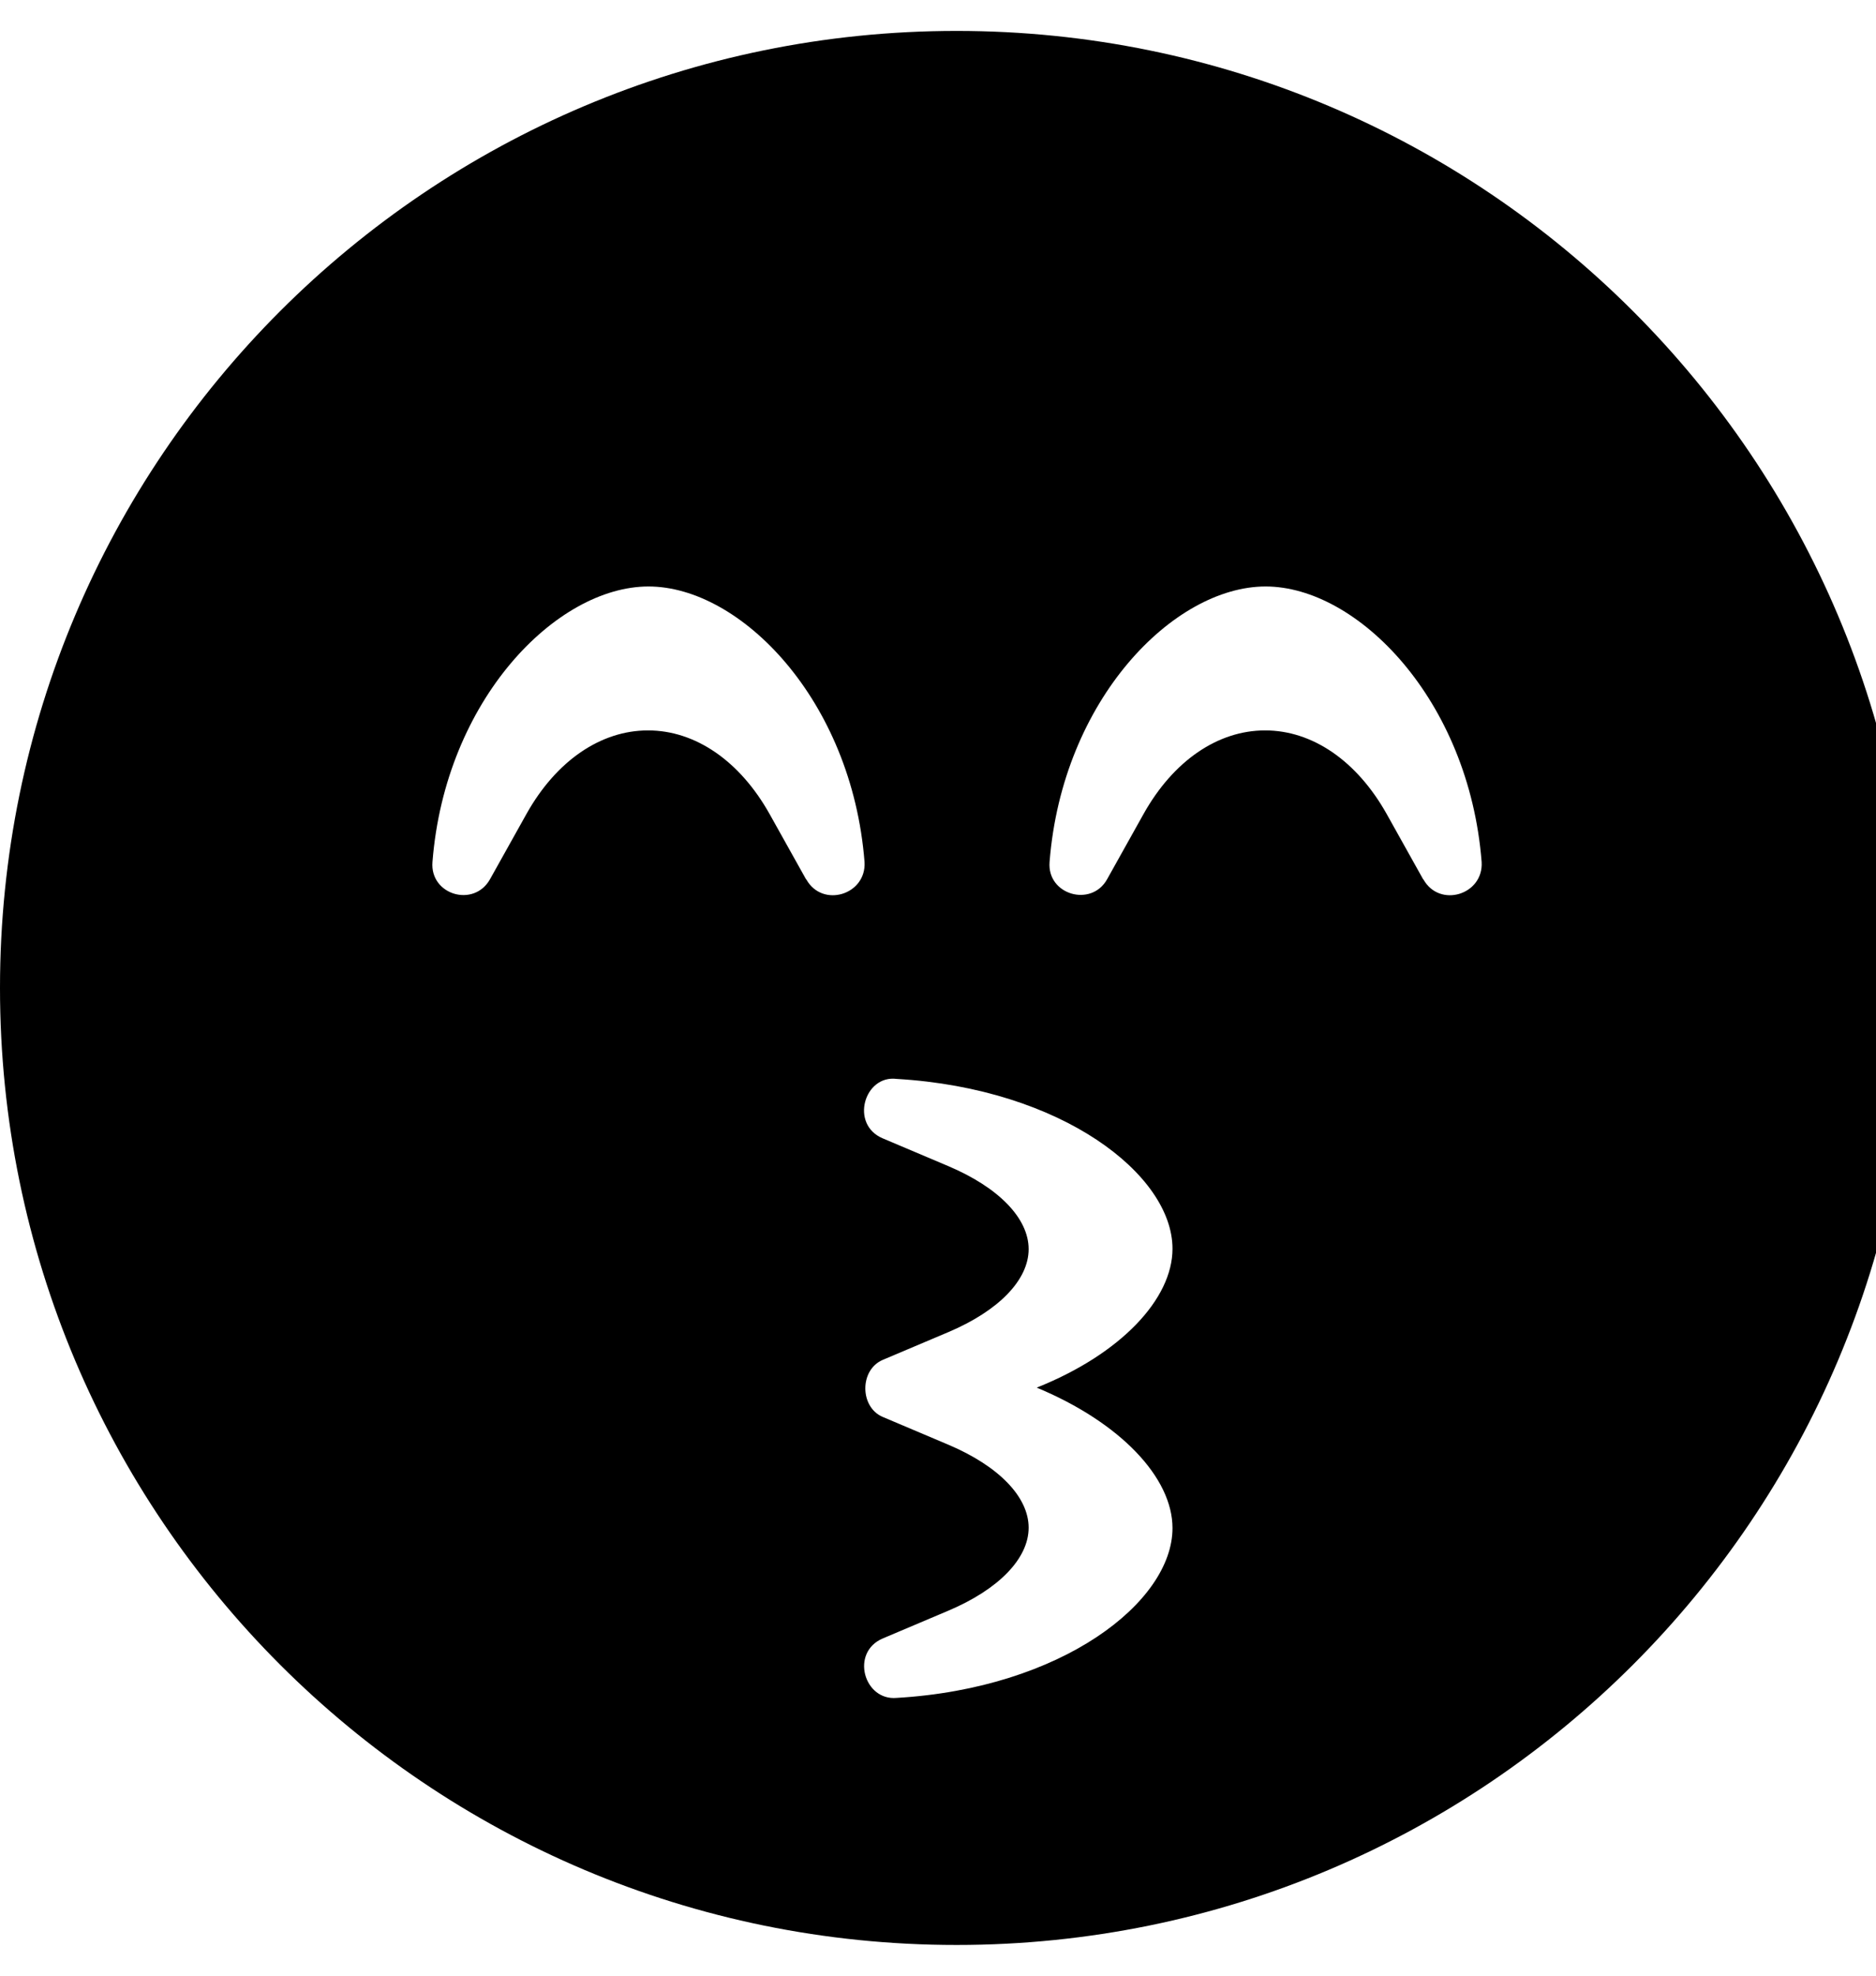 <!-- Generated by IcoMoon.io -->
<svg version="1.1" xmlns="http://www.w3.org/2000/svg" width="19" height="20" viewBox="0 0 19 20">
<title>kiss-beam</title>
<path d="M9.688 0.313c-5.352 0-9.688 4.336-9.688 9.688s4.336 9.688 9.688 9.688 9.688-4.336 9.688-9.688-4.336-9.688-9.688-9.688zM8.164 8.902l-0.371-0.664c-0.301-0.535-0.75-0.844-1.23-0.844s-0.93 0.309-1.23 0.844l-0.371 0.664c-0.164 0.289-0.609 0.156-0.582-0.176 0.129-1.645 1.258-2.789 2.188-2.789s2.059 1.145 2.188 2.789c0.020 0.332-0.426 0.469-0.59 0.176zM11.875 15.469c0 0.75-1.121 1.621-2.793 1.719-0.332 0.031-0.473-0.461-0.141-0.602l0.664-0.281c0.508-0.215 0.813-0.527 0.813-0.84s-0.305-0.625-0.813-0.84l-0.664-0.281c-0.234-0.098-0.238-0.477 0-0.578l0.664-0.281c0.508-0.215 0.813-0.527 0.813-0.84s-0.305-0.625-0.813-0.84l-0.664-0.281c-0.336-0.141-0.188-0.645 0.141-0.602 1.672 0.098 2.793 0.969 2.793 1.719 0 0.508-0.523 1.066-1.375 1.406 0.852 0.355 1.375 0.914 1.375 1.422zM14.414 8.902l-0.371-0.664c-0.301-0.535-0.75-0.844-1.23-0.844s-0.93 0.309-1.23 0.844l-0.371 0.664c-0.16 0.285-0.609 0.156-0.582-0.176 0.129-1.645 1.258-2.789 2.188-2.789s2.059 1.145 2.188 2.789c0.020 0.332-0.426 0.469-0.59 0.176z"></path>
</svg>
